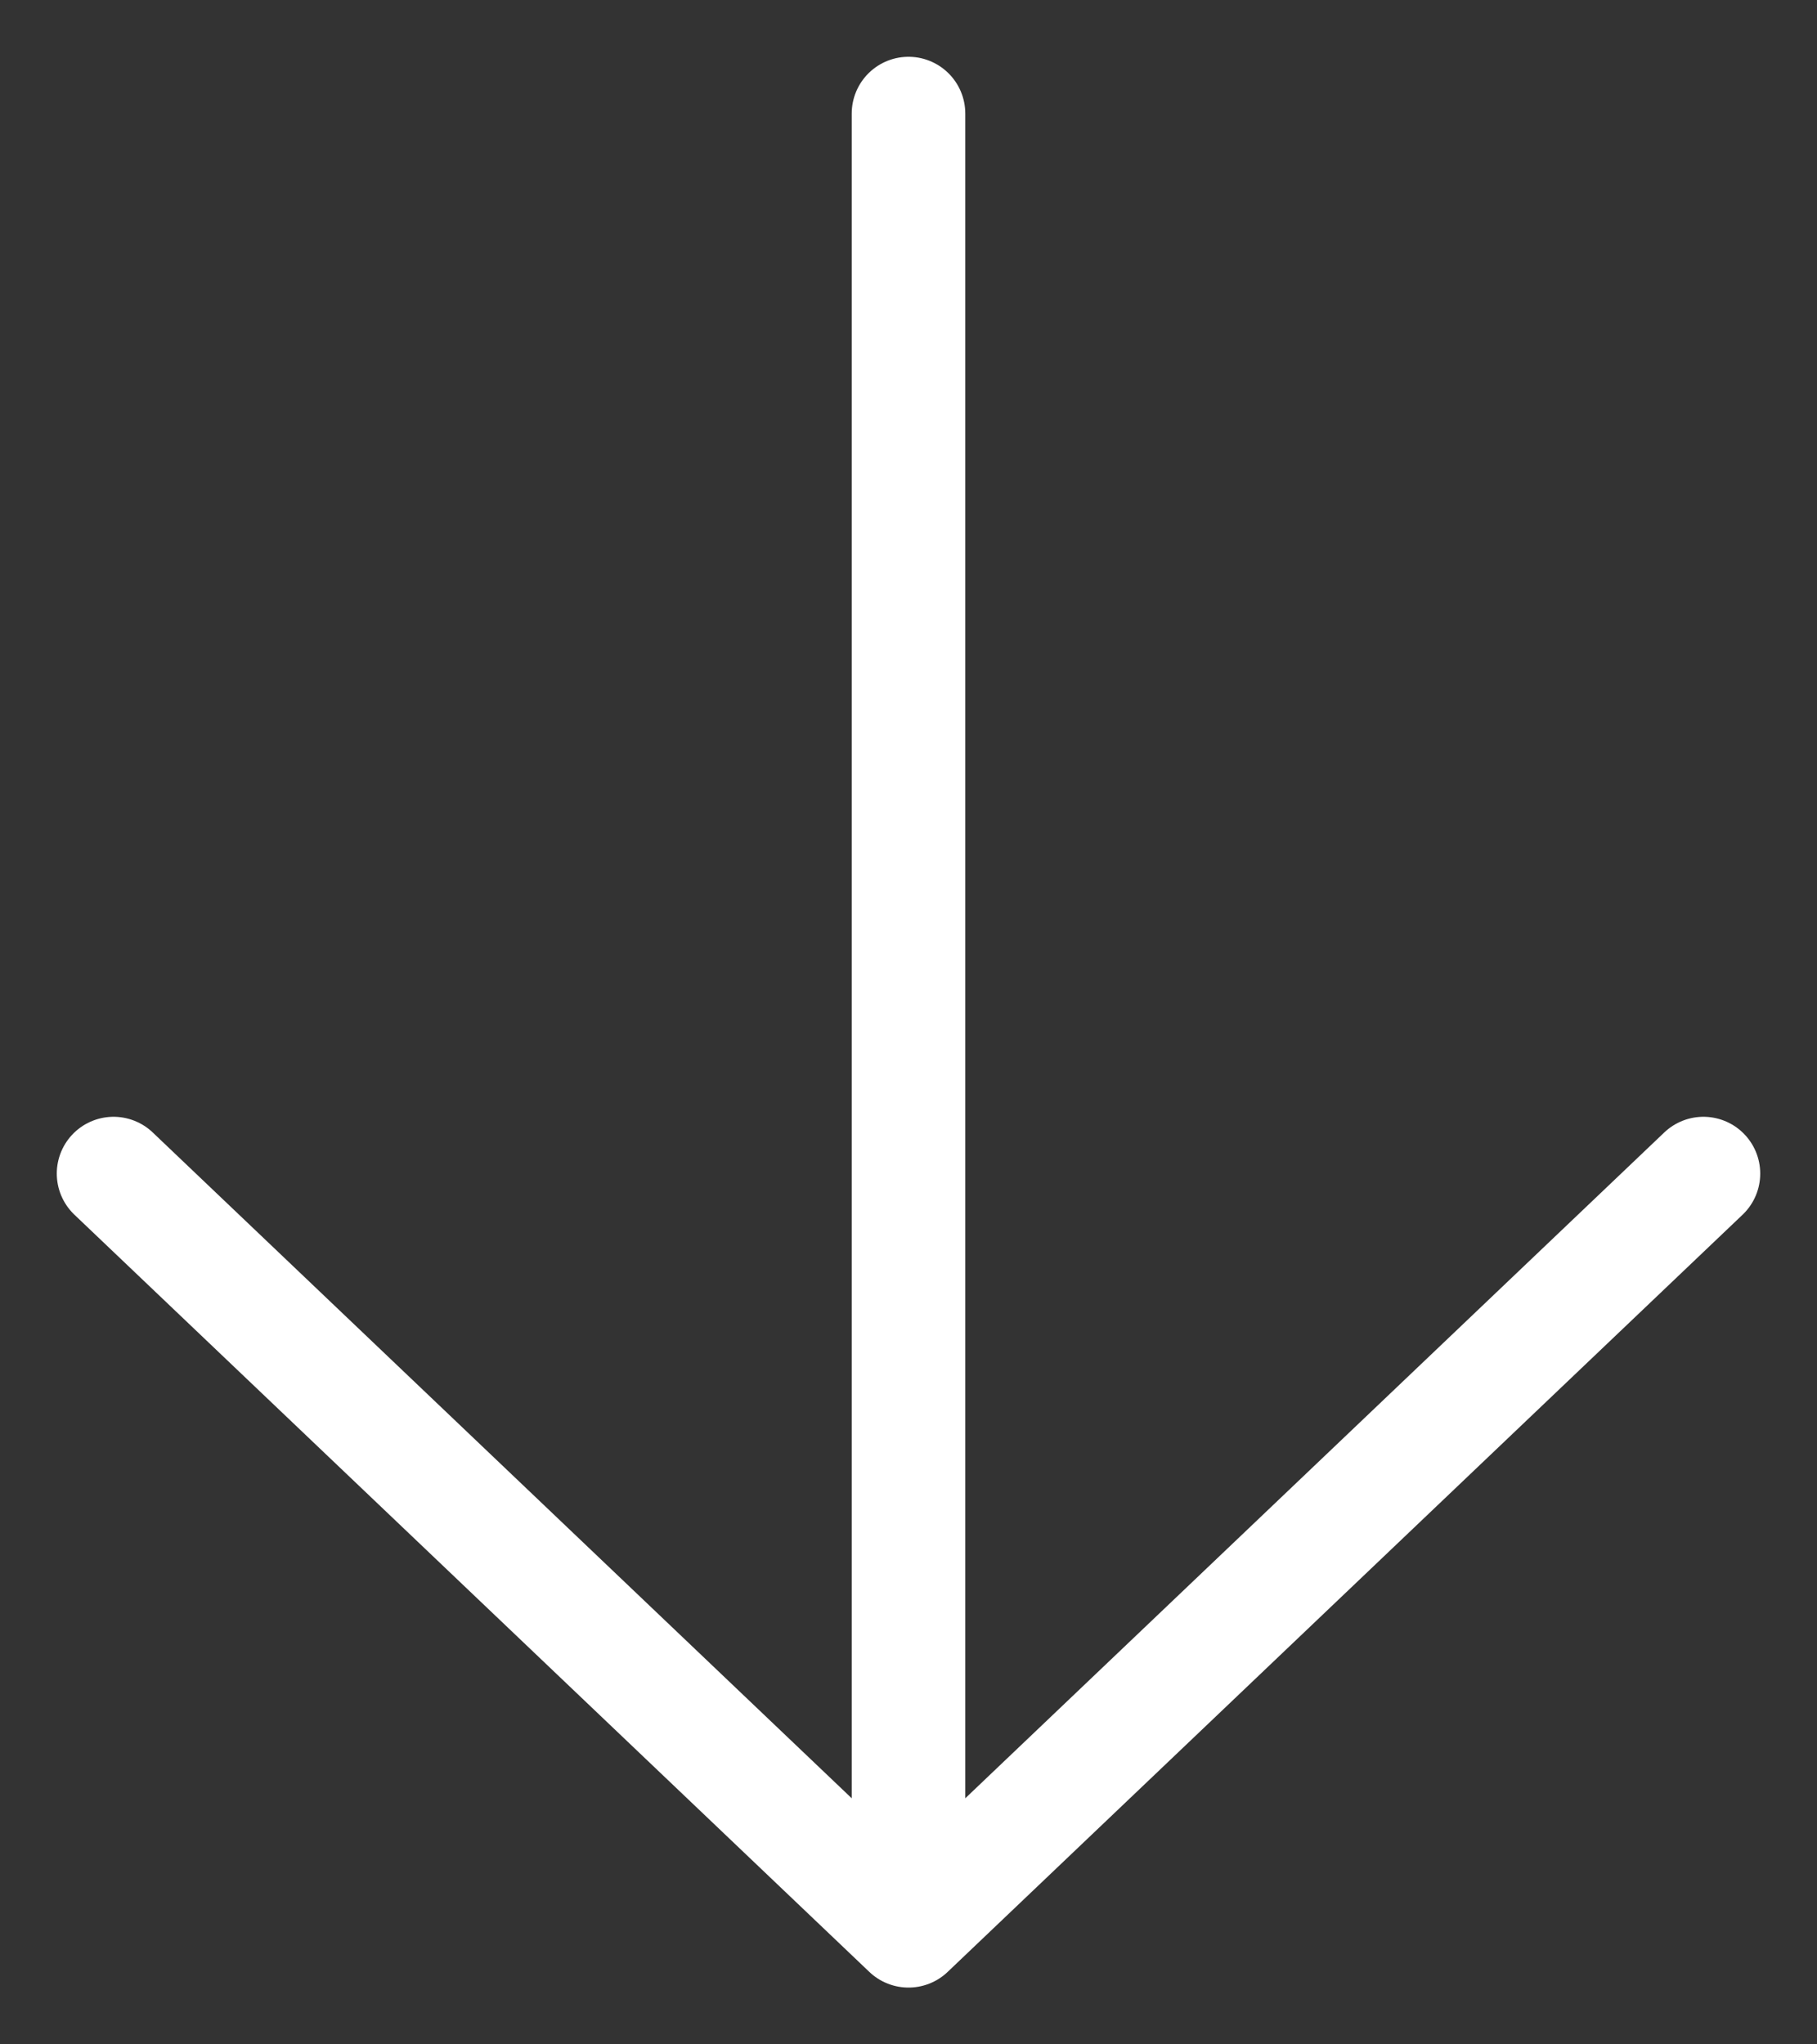 <svg width="16" height="18" viewBox="0 0 16 18" fill="none" xmlns="http://www.w3.org/2000/svg">
<rect x="0" y="0" width="16" height="18" fill="#333333" stroke="none"/>
<path d="M8 1V17M8 17L1 10.333M8 17L15 10.333" stroke="white" stroke-linecap="round" stroke-linejoin="round"/>
</svg>
